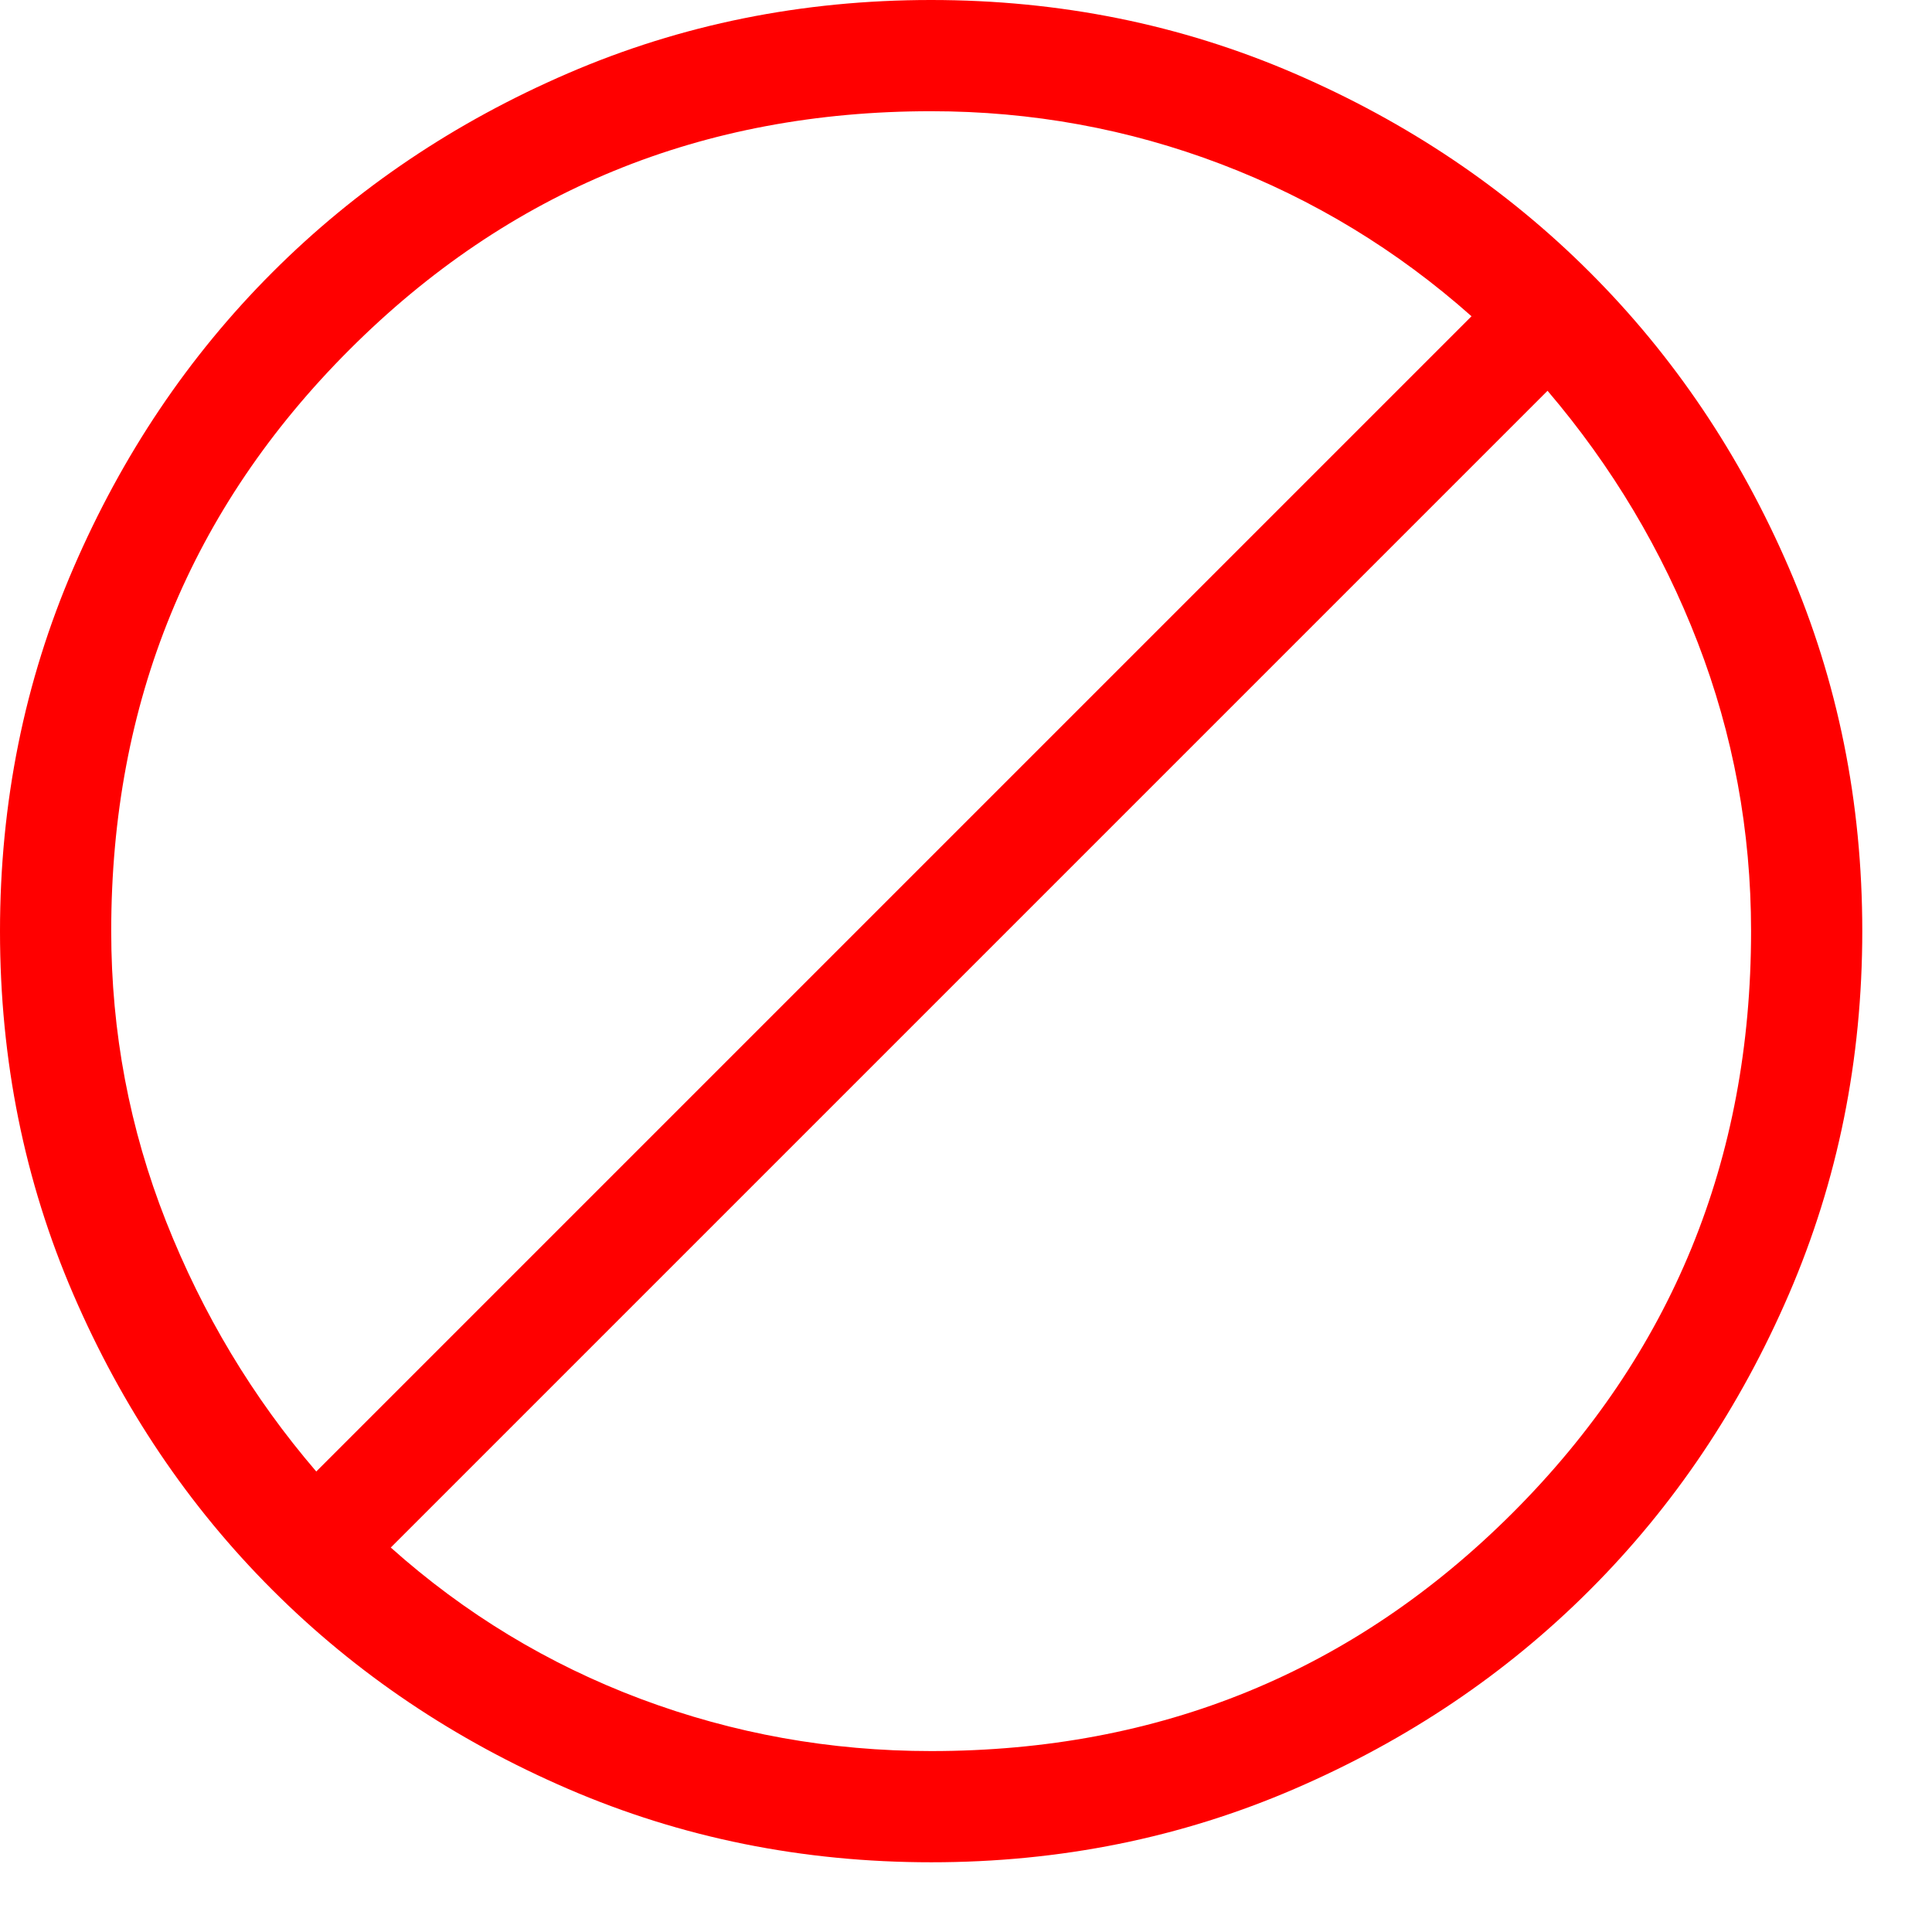 <svg width="23" height="23" viewBox="0 0 23 23" fill="none" xmlns="http://www.w3.org/2000/svg">
<path id="Vector" d="M11.087 22.17C9.554 22.17 8.113 21.879 6.764 21.297C5.415 20.715 4.241 19.926 3.243 18.928C2.245 17.931 1.455 16.758 0.873 15.409C0.291 14.061 0 12.62 0 11.087C0 9.554 0.291 8.113 0.873 6.764C1.455 5.415 2.244 4.241 3.242 3.243C4.239 2.245 5.412 1.455 6.761 0.873C8.109 0.291 9.55 0 11.083 0C12.616 0 14.057 0.291 15.406 0.873C16.755 1.455 17.929 2.244 18.927 3.242C19.925 4.239 20.715 5.412 21.297 6.761C21.879 8.109 22.17 9.55 22.17 11.083C22.17 12.616 21.879 14.057 21.297 15.406C20.715 16.755 19.926 17.929 18.928 18.927C17.931 19.925 16.758 20.715 15.409 21.297C14.061 21.879 12.62 22.17 11.087 22.17ZM11.085 20.846C13.809 20.846 16.117 19.9 18.009 18.009C19.9 16.117 20.846 13.809 20.846 11.085C20.846 9.891 20.634 8.745 20.211 7.649C19.788 6.553 19.192 5.554 18.423 4.652L4.652 18.423C5.534 19.211 6.527 19.812 7.629 20.226C8.732 20.639 9.884 20.846 11.085 20.846ZM3.765 17.518L17.518 3.765C16.631 2.977 15.636 2.373 14.534 1.953C13.432 1.534 12.282 1.324 11.085 1.324C8.361 1.324 6.053 2.27 4.161 4.162C2.27 6.053 1.324 8.361 1.324 11.085C1.324 12.286 1.542 13.438 1.977 14.541C2.412 15.643 3.008 16.636 3.765 17.518Z" fill="#FF0000"/>
</svg>
